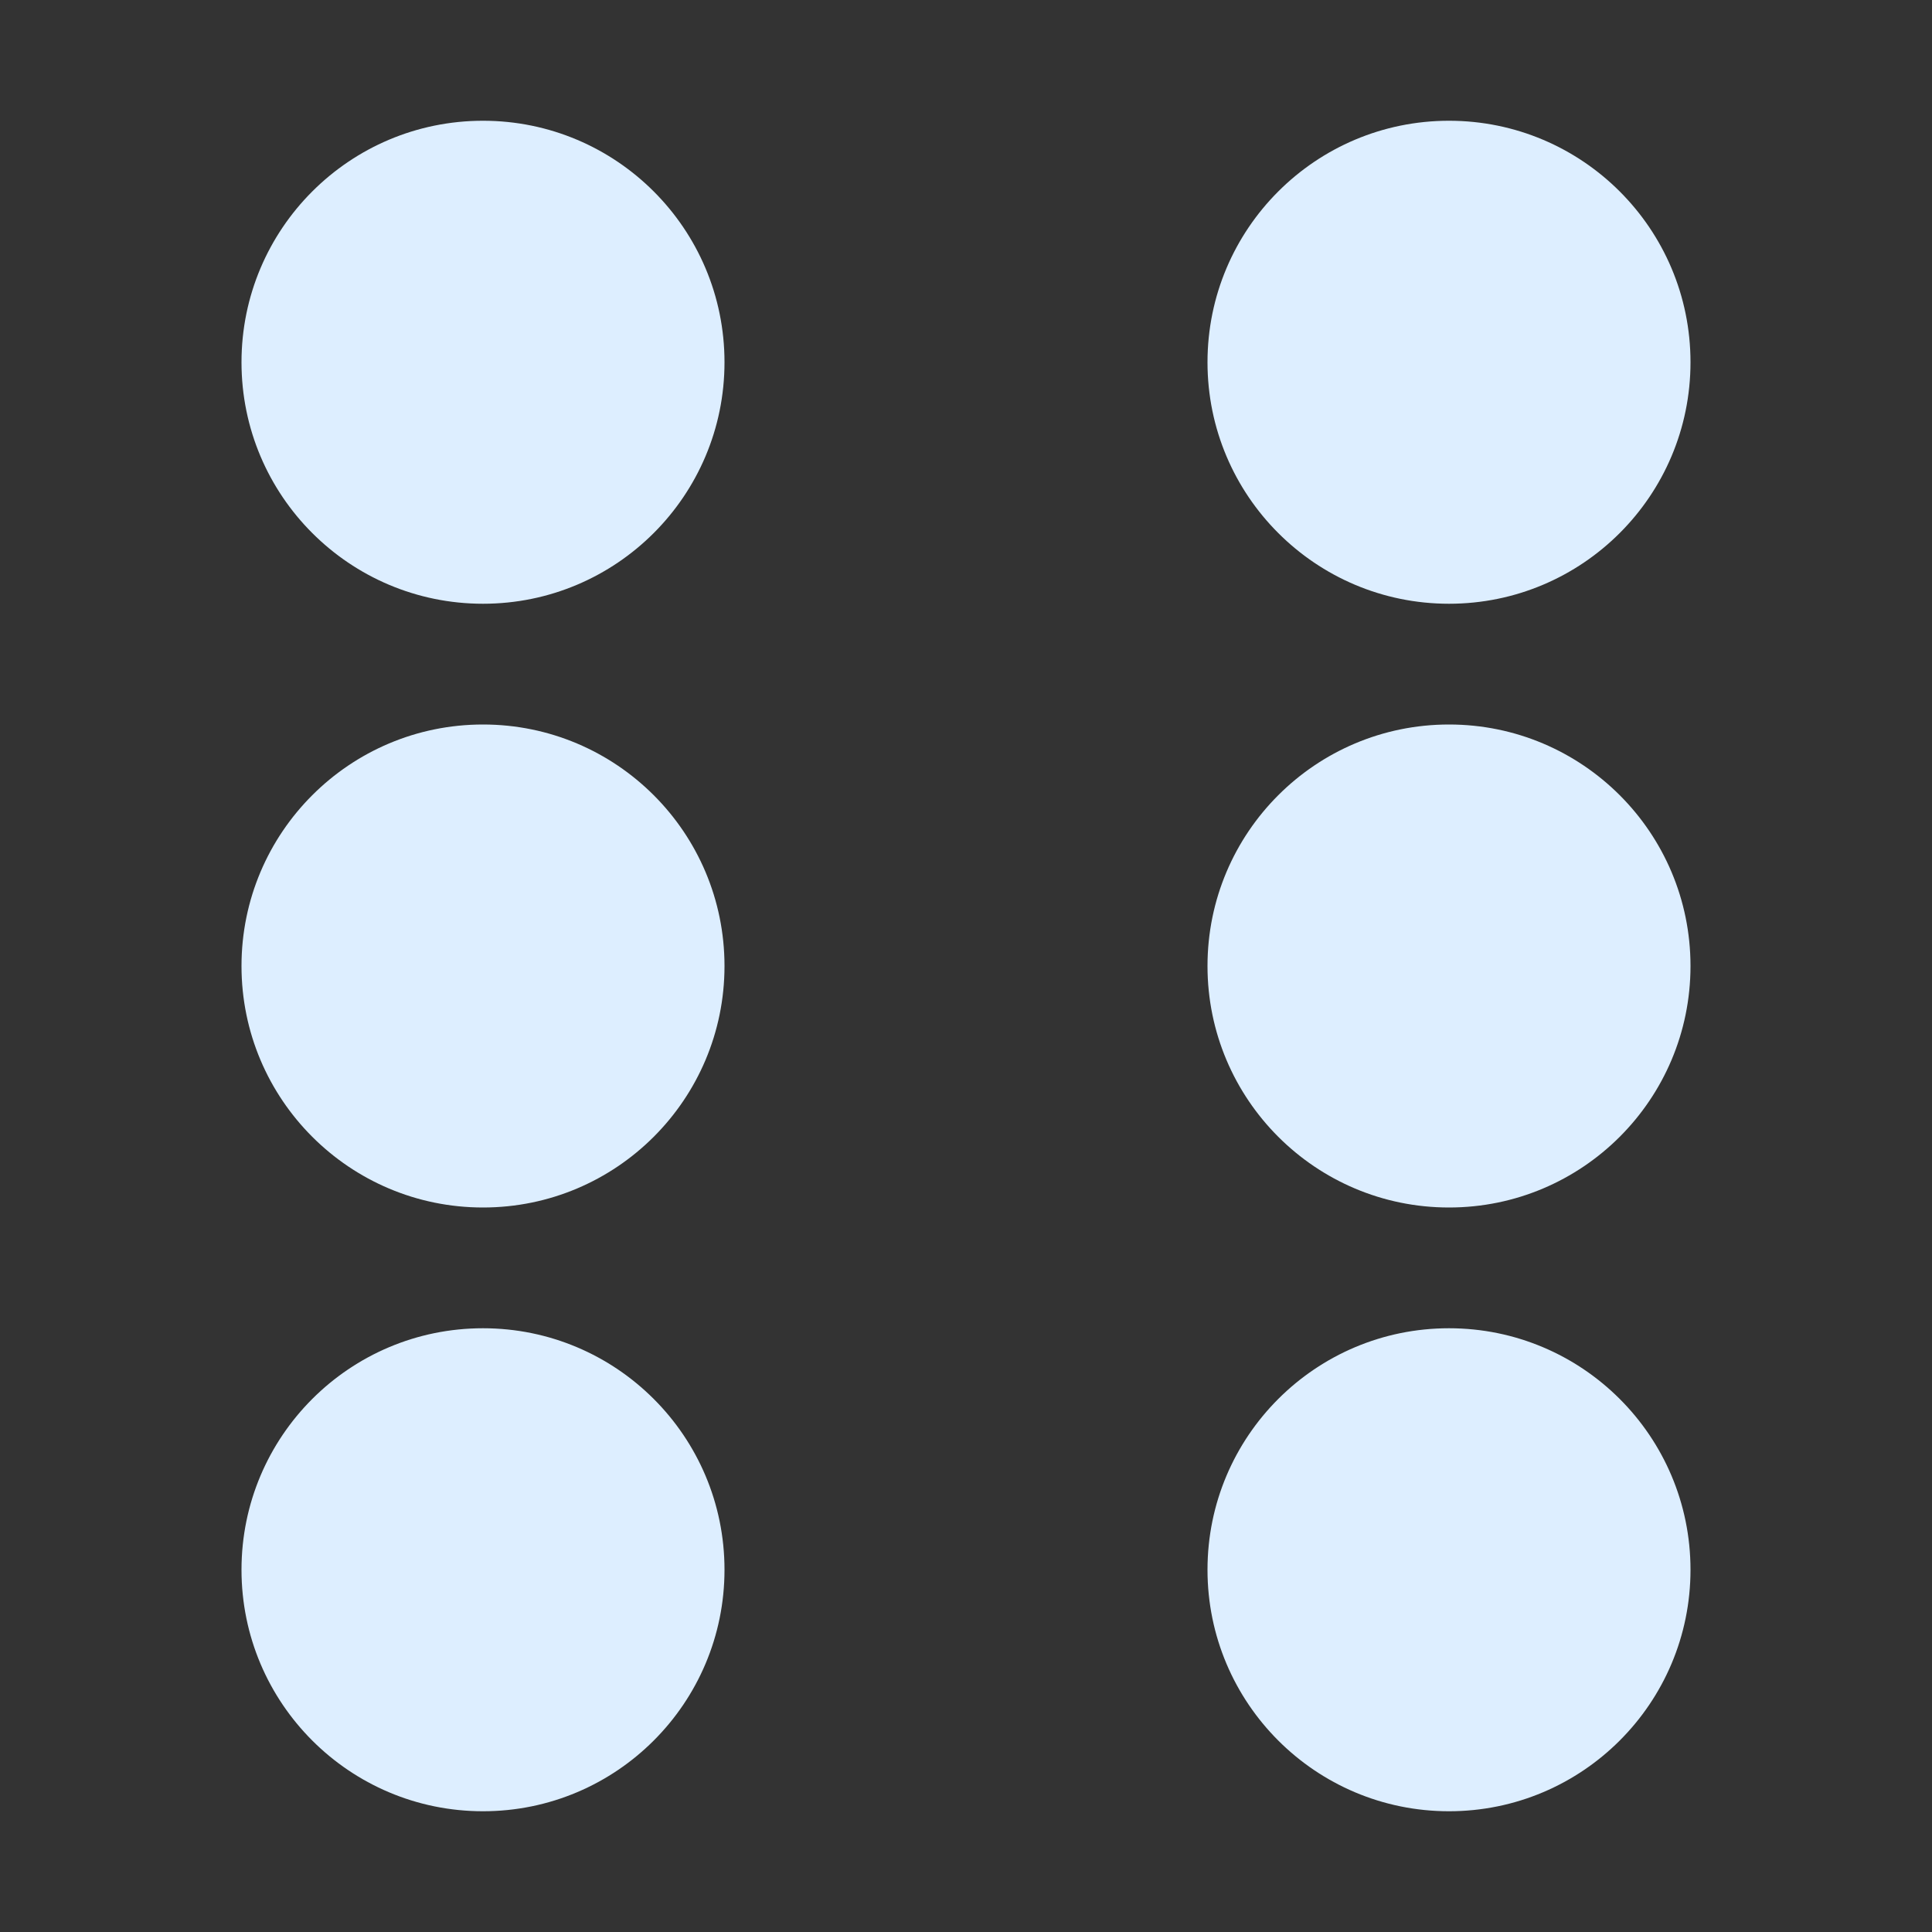 <svg xmlns="http://www.w3.org/2000/svg" width="16" height="16"><rect width="100%" height="100%" fill="#333333" stroke="none"/><g fill="#def"><circle cx="4" cy="3" r="2"/><circle cx="4" cy="8" r="2"/><circle cx="4" cy="13" r="2"/><circle cx="12" cy="3" r="2"/><circle cx="12" cy="8" r="2"/><circle cx="12" cy="13" r="2"/></g></svg>
